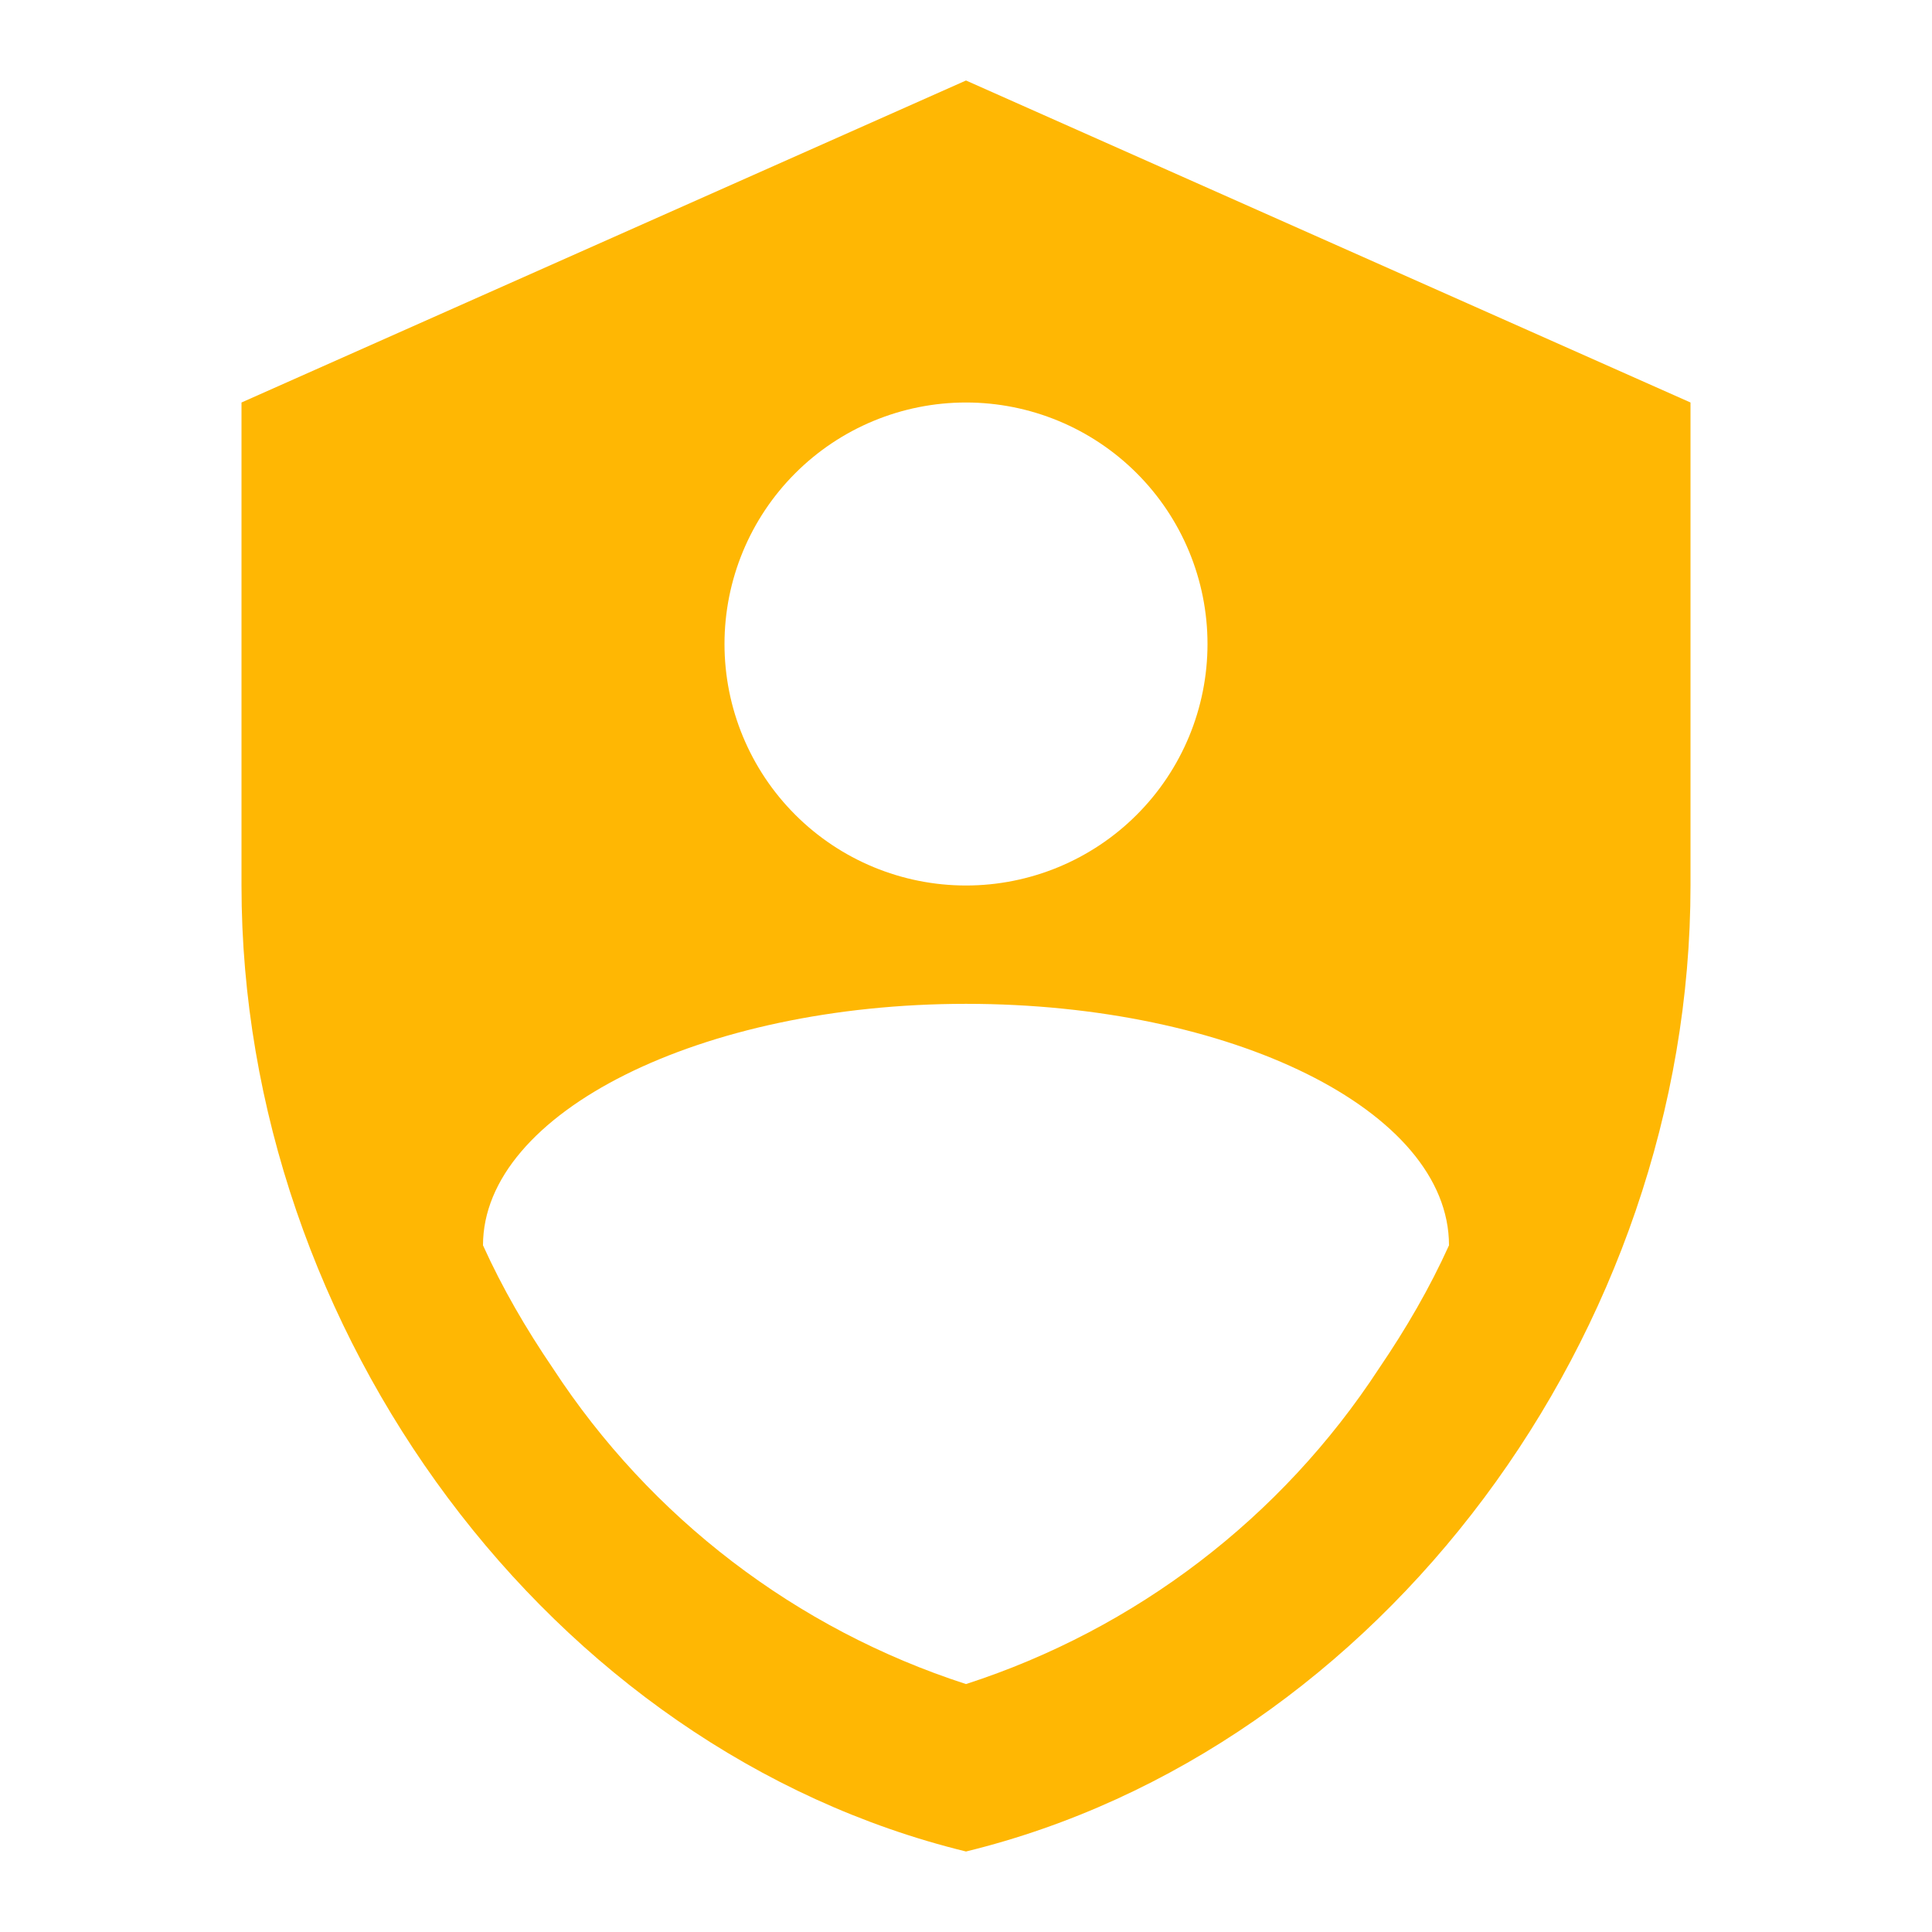 <svg width="60" height="60" viewBox="0 0 60 60" fill="none" xmlns="http://www.w3.org/2000/svg">
<g id="mdi:shield-person">
<path id="Vector" d="M30 2.5L7.5 12.5V27.5C7.5 41.375 17.1 54.35 30 57.5C42.9 54.35 52.5 41.375 52.5 27.5V12.5L30 2.5ZM30 12.5C31.989 12.5 33.897 13.29 35.303 14.697C36.71 16.103 37.5 18.011 37.5 20C37.5 21.989 36.71 23.897 35.303 25.303C33.897 26.71 31.989 27.5 30 27.5C28.011 27.5 26.103 26.71 24.697 25.303C23.29 23.897 22.5 21.989 22.5 20C22.5 18.011 23.29 16.103 24.697 14.697C26.103 13.29 28.011 12.5 30 12.5ZM42.825 42.5C39.796 47.137 35.27 50.595 30 52.3C24.73 50.595 20.204 47.137 17.175 42.5C16.325 41.25 15.6 40 15 38.675C15 34.55 21.775 31.175 30 31.175C38.225 31.175 45 34.475 45 38.675C44.4 40 43.675 41.25 42.825 42.5Z" fill="#FFB703"/>
</g>
</svg>
